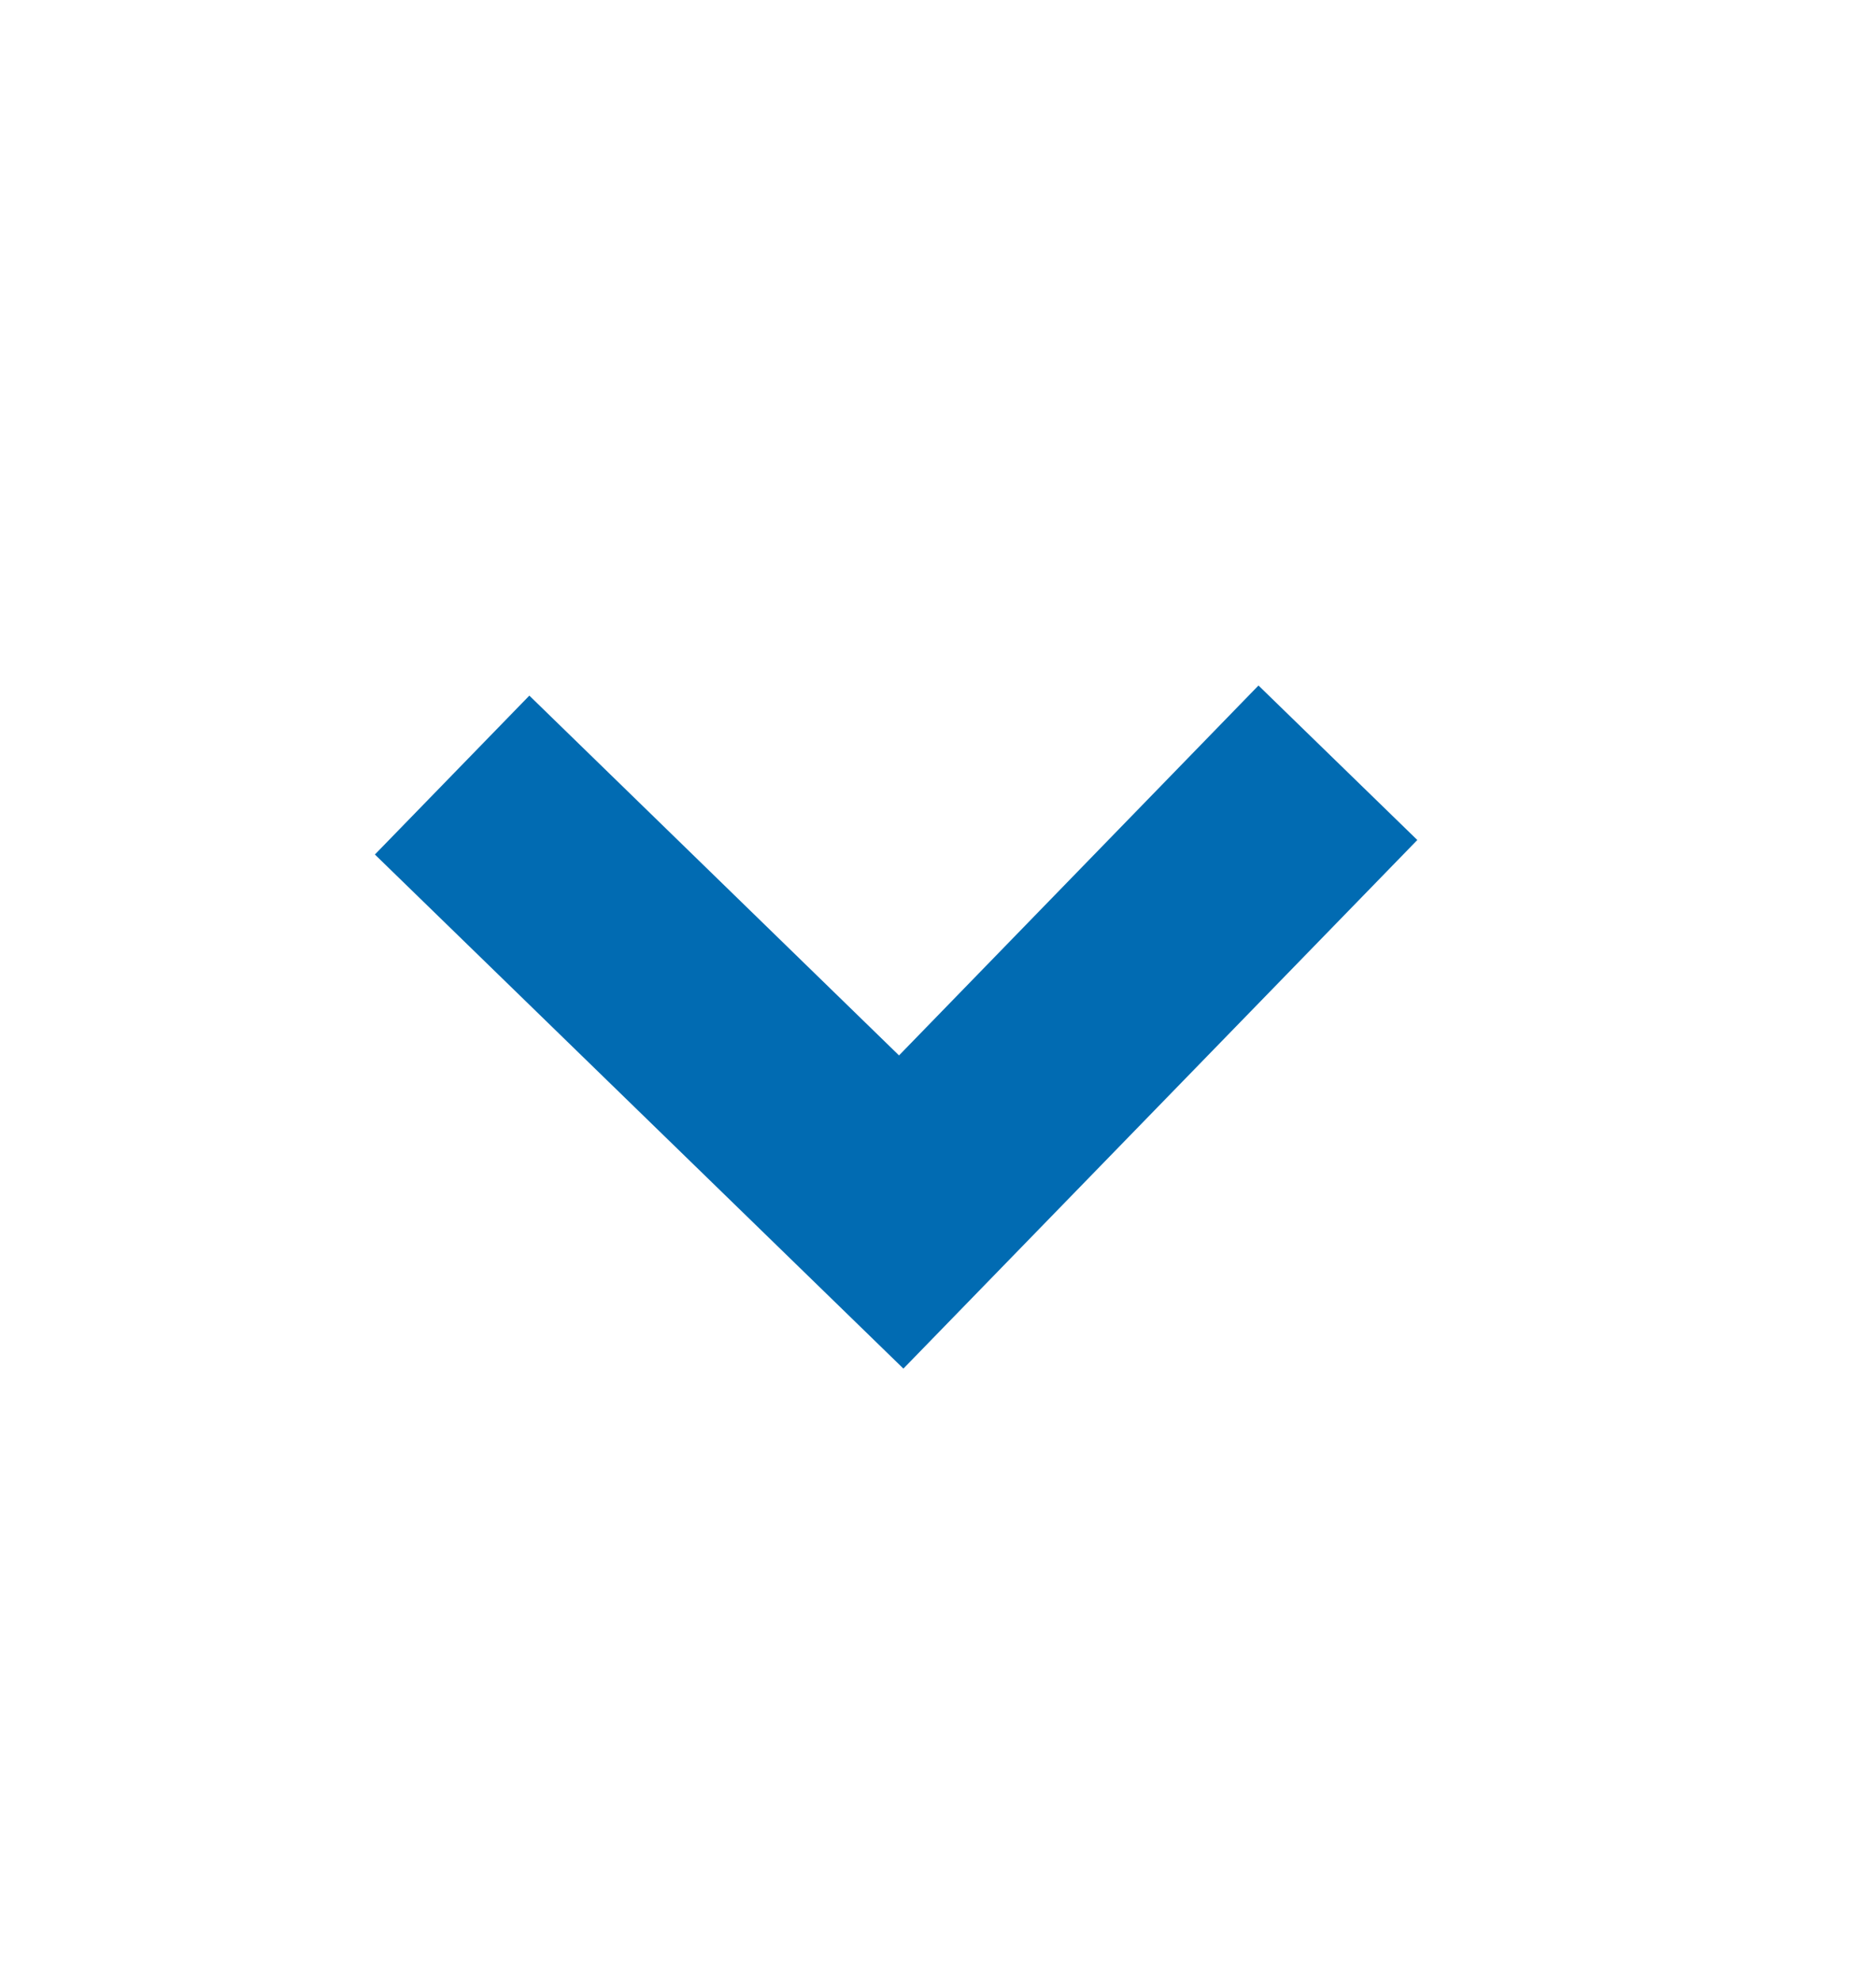 <svg width="18" height="19" viewBox="0 0 18 19" fill="none" xmlns="http://www.w3.org/2000/svg">
<path d="M8.668 13.127L13.599 8.057L12.075 6.575L8.626 10.123L5.079 6.672L3.597 8.196L8.668 13.127Z" fill="#016BB2"/>
</svg>
